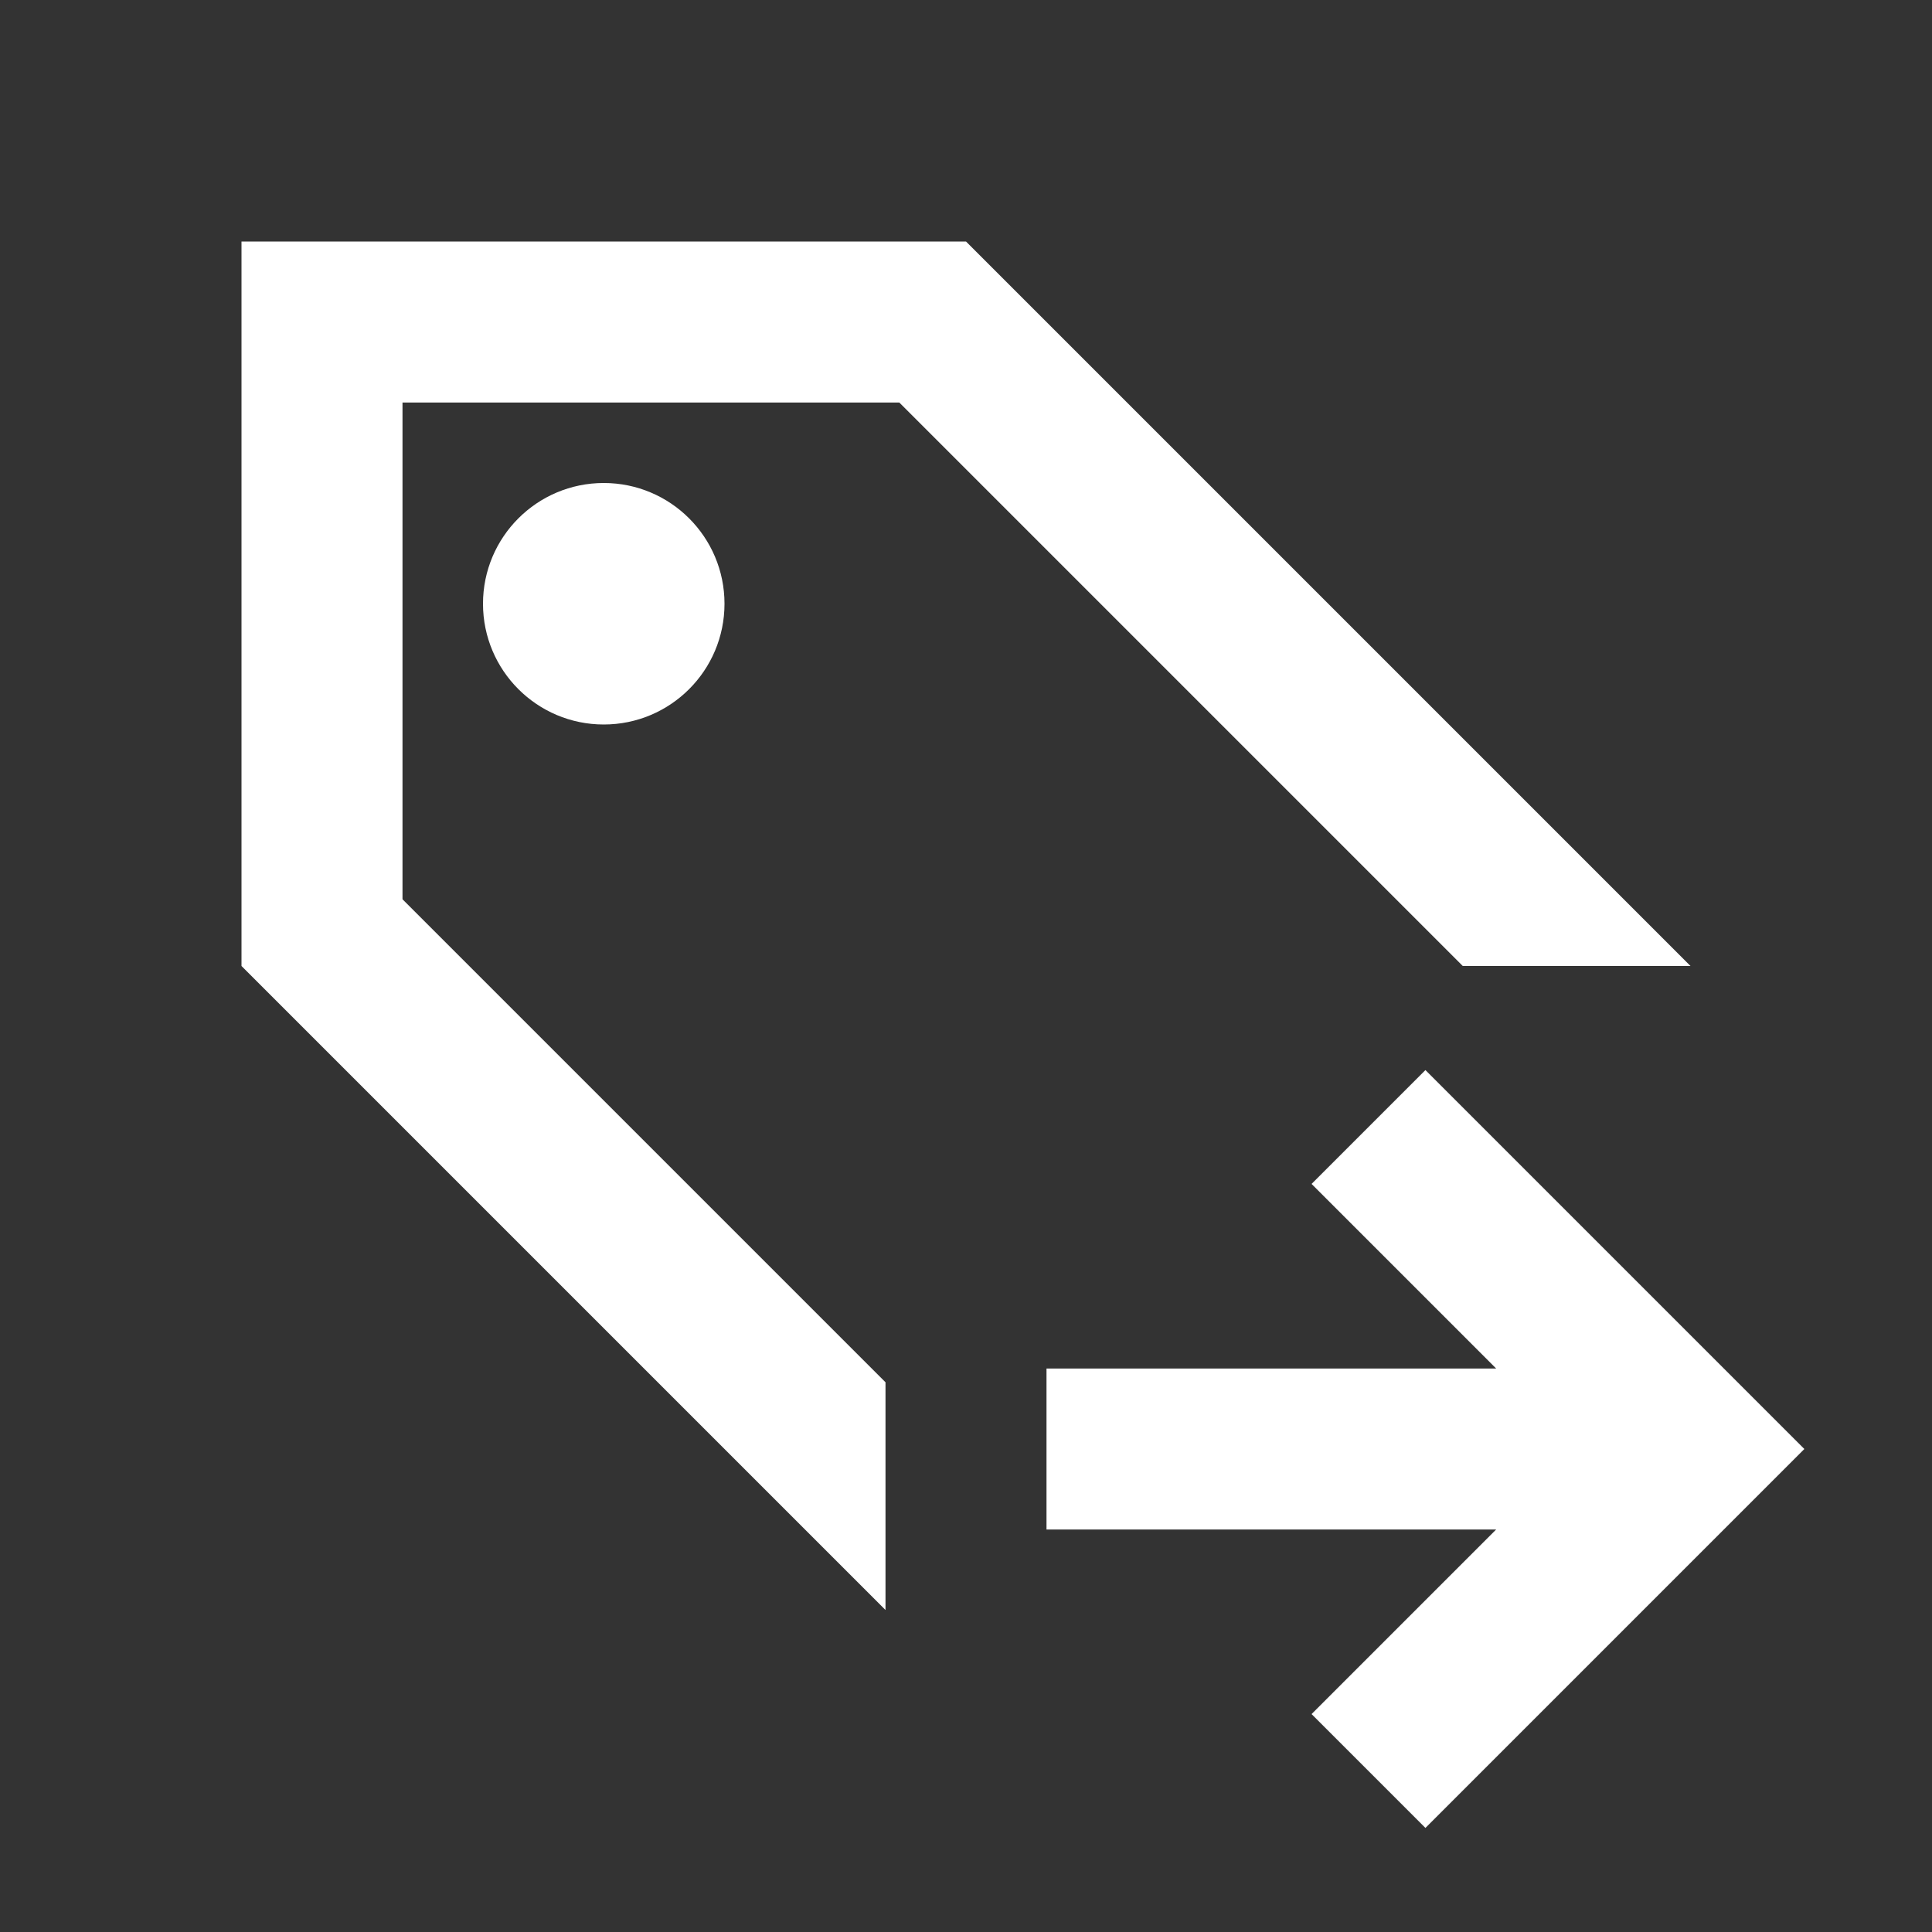 <svg width="512" height="512" viewBox="0 0 512 512" fill="none" xmlns="http://www.w3.org/2000/svg">
<rect x="0" y="0" width="512" height="512" fill="#333333" stroke="none"/>
<path fill-rule="evenodd" clip-rule="evenodd" d="M256 64L448 256H387.648L238.315 106.667H106.667V238.315L234.667 366.315V426.667L64 256V64H256ZM160 192C177.673 192 192 177.673 192 160C192 142.327 177.673 128 160 128C142.327 128 128 142.327 128 160C128 177.673 142.327 192 160 192ZM347.581 454.249L377.751 484.419L478.169 384.001L377.751 283.583L347.581 313.753L396.496 362.668H277.333V405.335H396.496L347.581 454.249Z" fill="white"/>
</svg>
